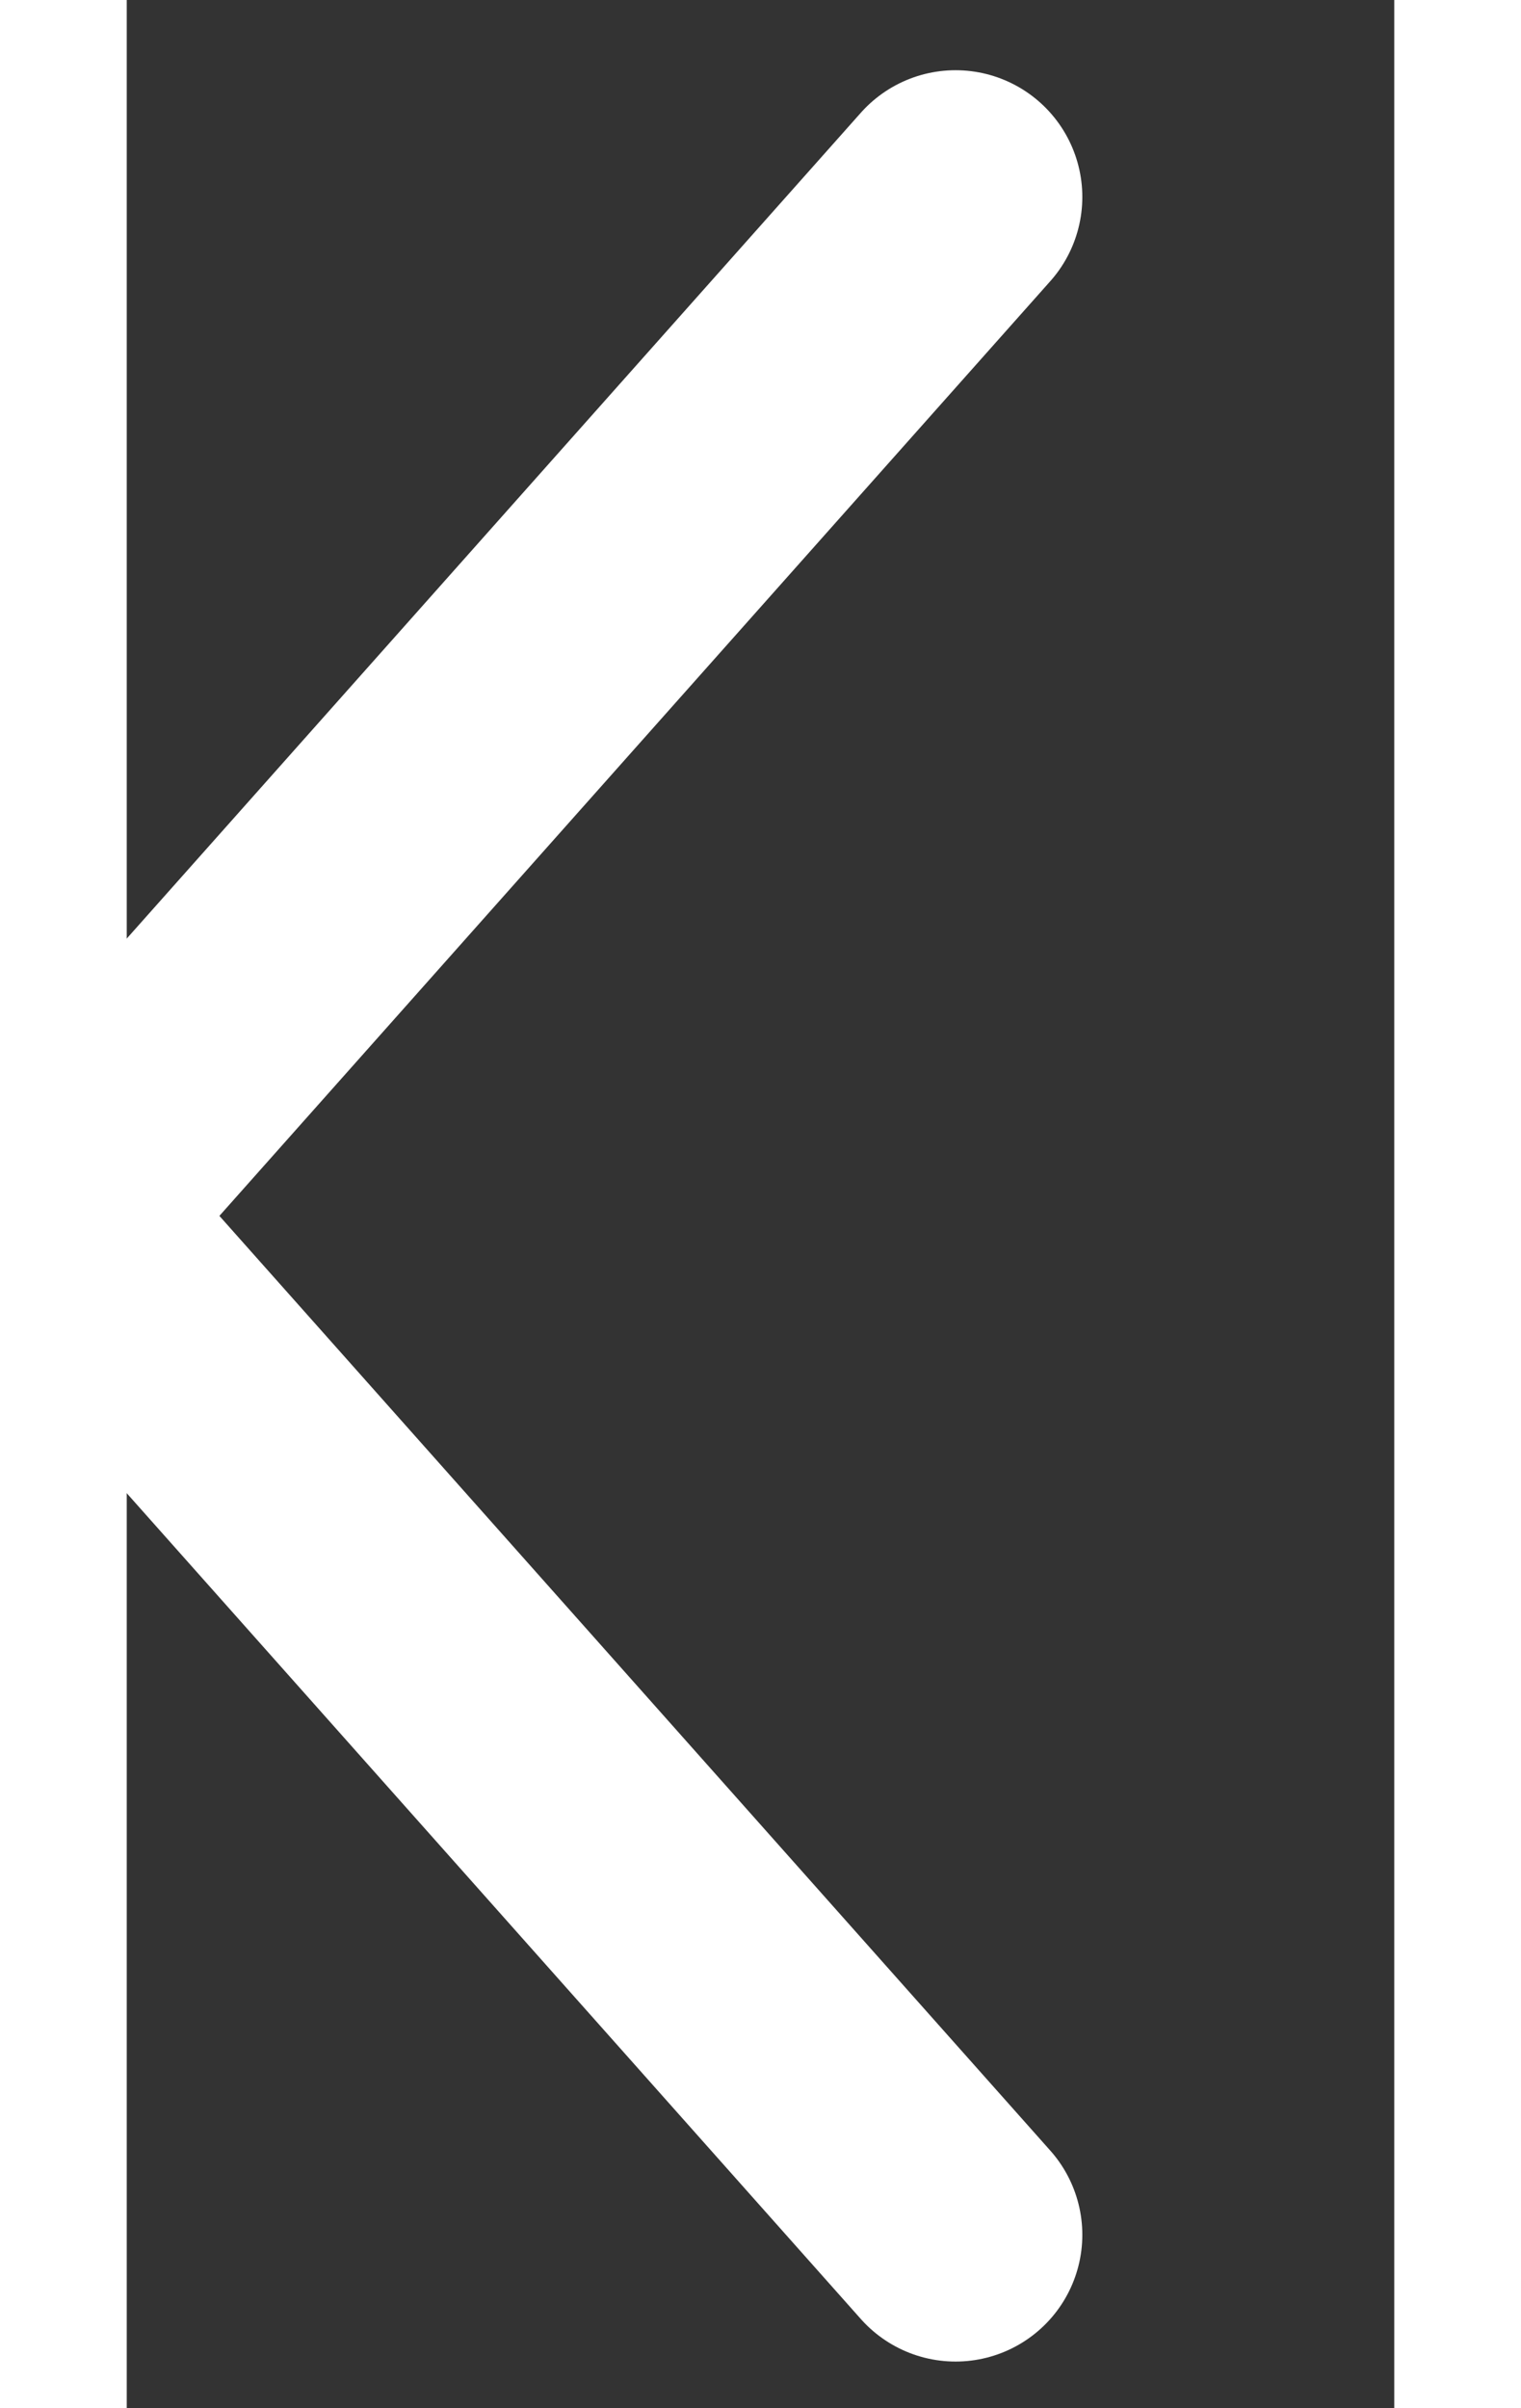 <svg width="12" height="19" viewBox="2 0 10 19" fill="none" xmlns="http://www.w3.org/2000/svg">
<rect x="2" y="0" width="10" height="19" fill="#333333" stroke="none"/>
<path d="M8.539 1.554L1.393 9.593L8.539 17.632" stroke="white" stroke-width="2" stroke-linecap="round" stroke-linejoin="round"/>
</svg>
